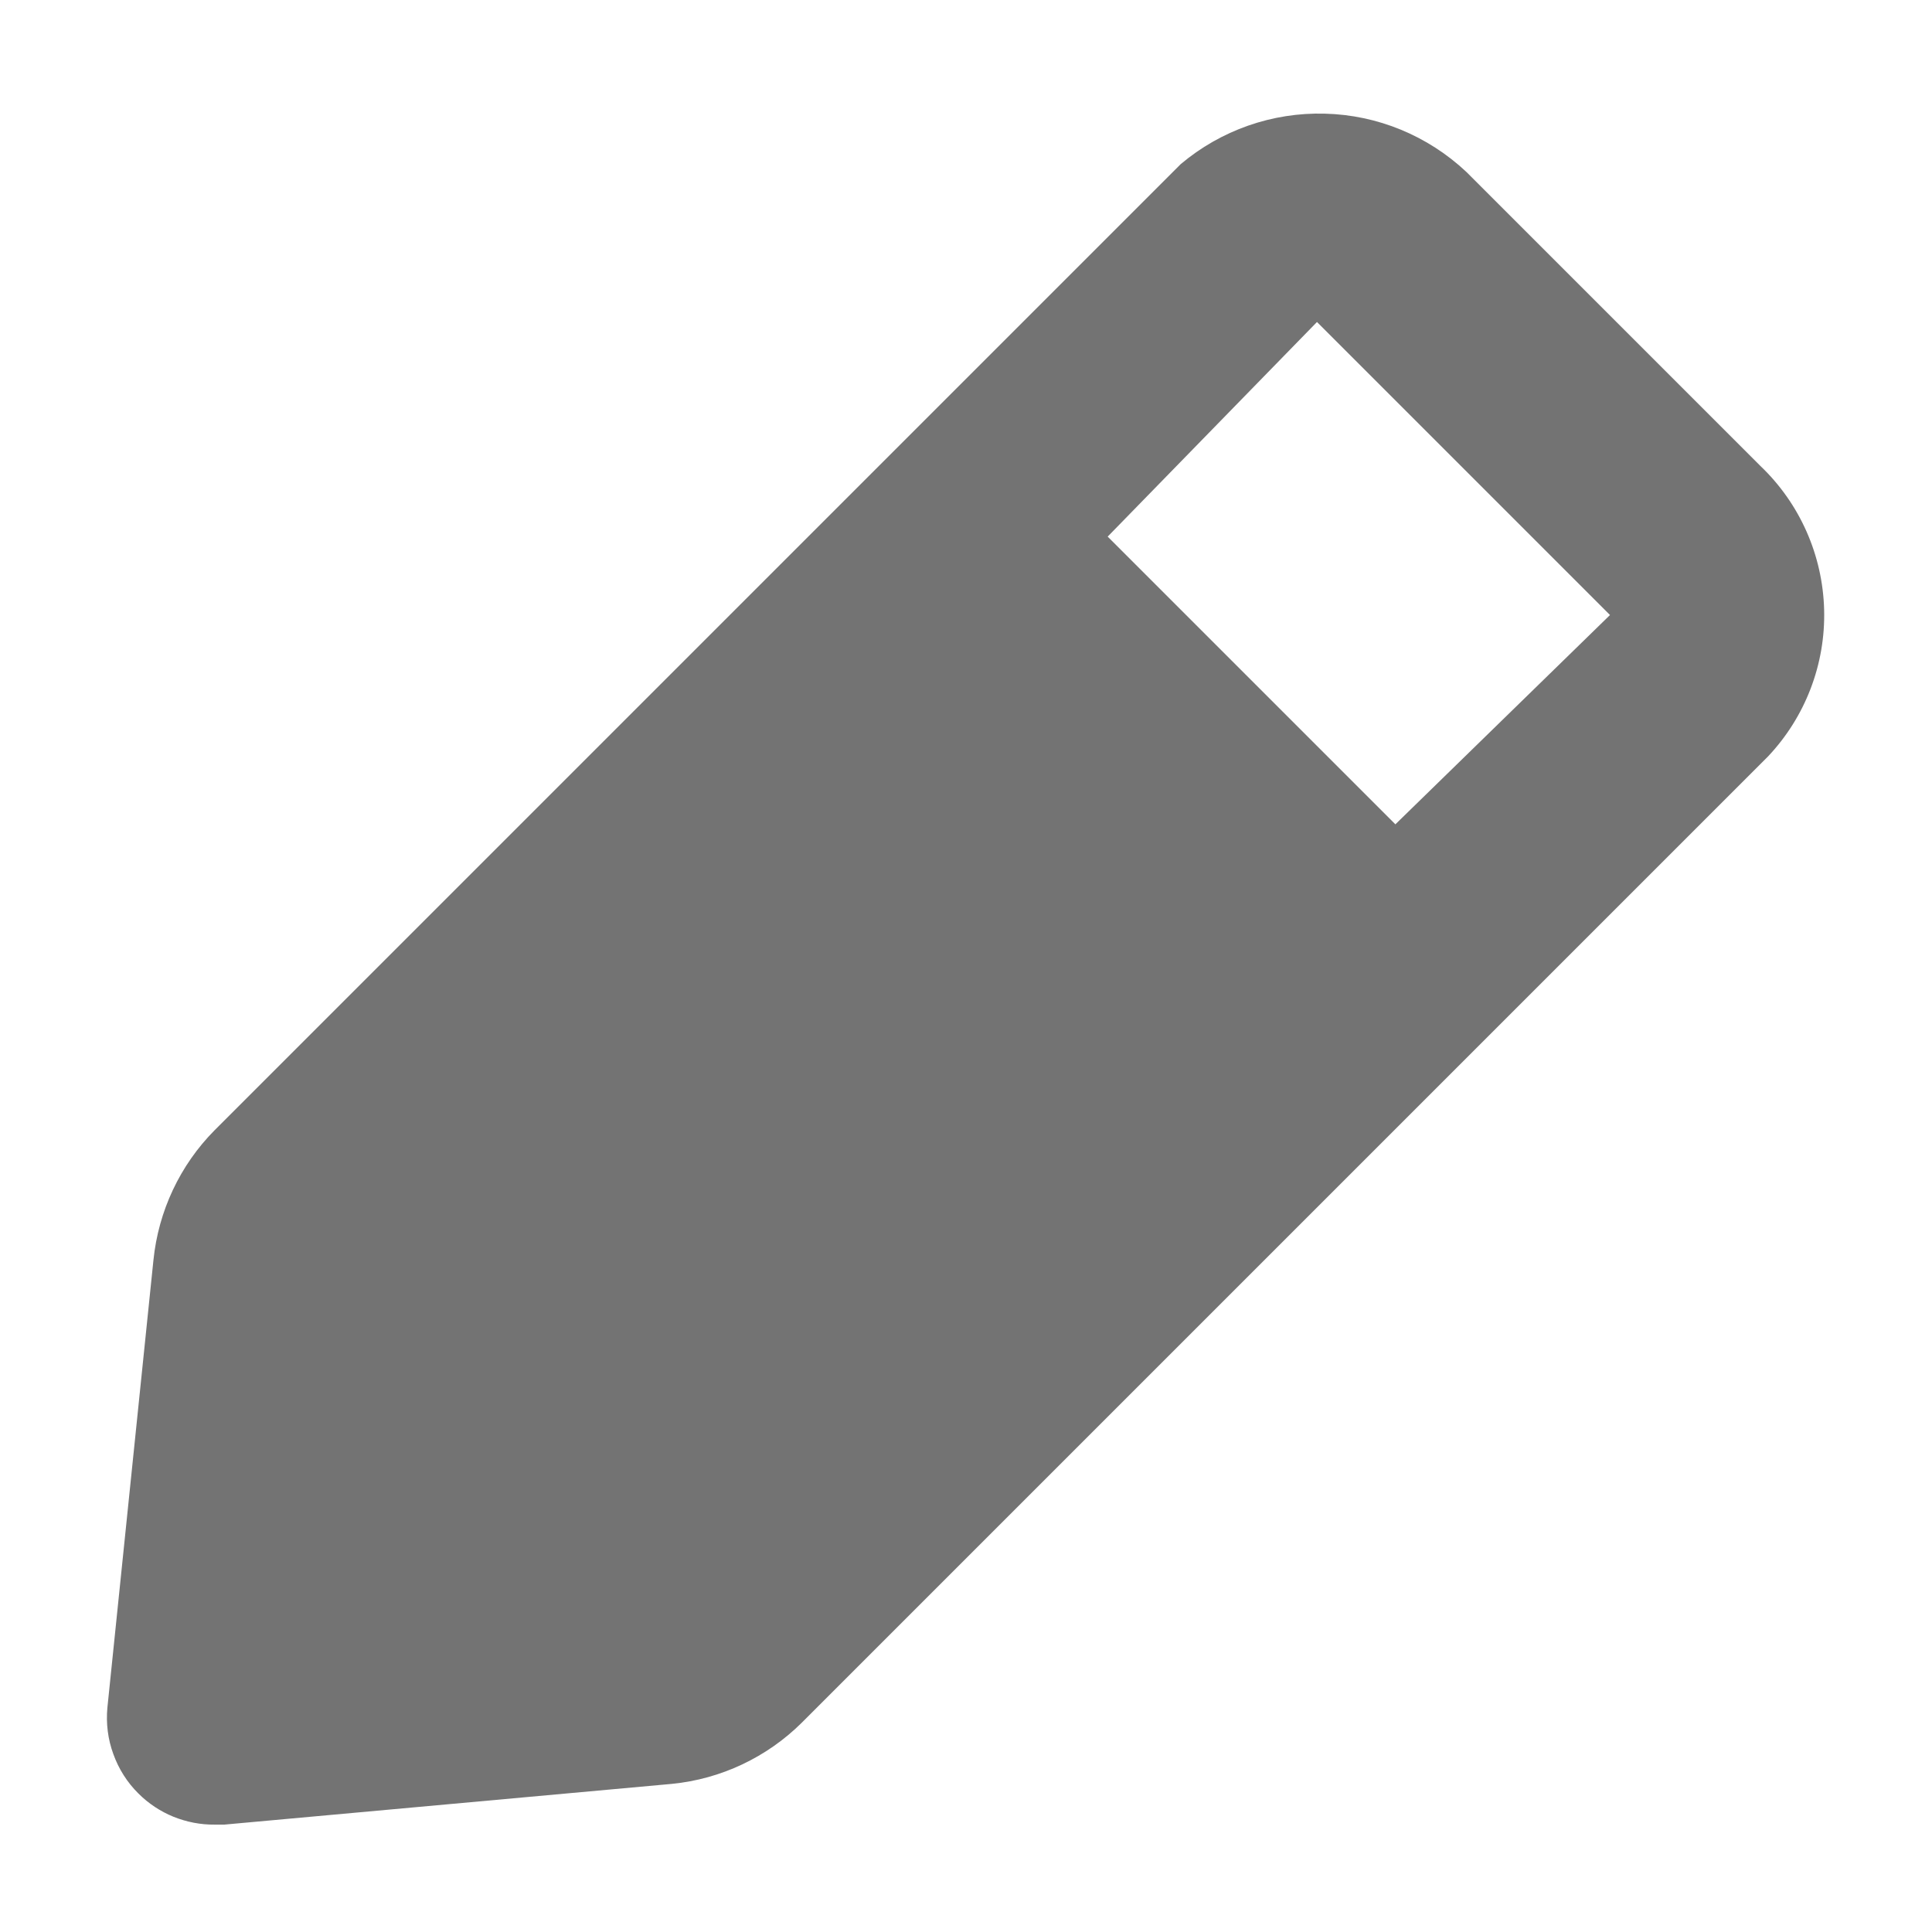 <svg width="12" height="12" viewBox="0 0 12 12" fill="none" xmlns="http://www.w3.org/2000/svg">
<path d="M10.933 2.893L9.107 1.067C8.868 0.843 8.556 0.714 8.229 0.706C7.902 0.697 7.583 0.809 7.333 1.02L1.333 7.02C1.118 7.237 0.984 7.522 0.953 7.827L0.667 10.607C0.658 10.704 0.67 10.803 0.704 10.895C0.737 10.987 0.79 11.071 0.86 11.14C0.922 11.202 0.996 11.251 1.077 11.284C1.159 11.317 1.246 11.334 1.333 11.333H1.393L4.173 11.08C4.478 11.05 4.763 10.915 4.98 10.7L10.98 4.7C11.213 4.454 11.339 4.126 11.33 3.787C11.321 3.448 11.179 3.127 10.933 2.893ZM8.667 5.12L6.88 3.333L8.18 2L10 3.82L8.667 5.12Z" fill="#737373"/>
</svg>
